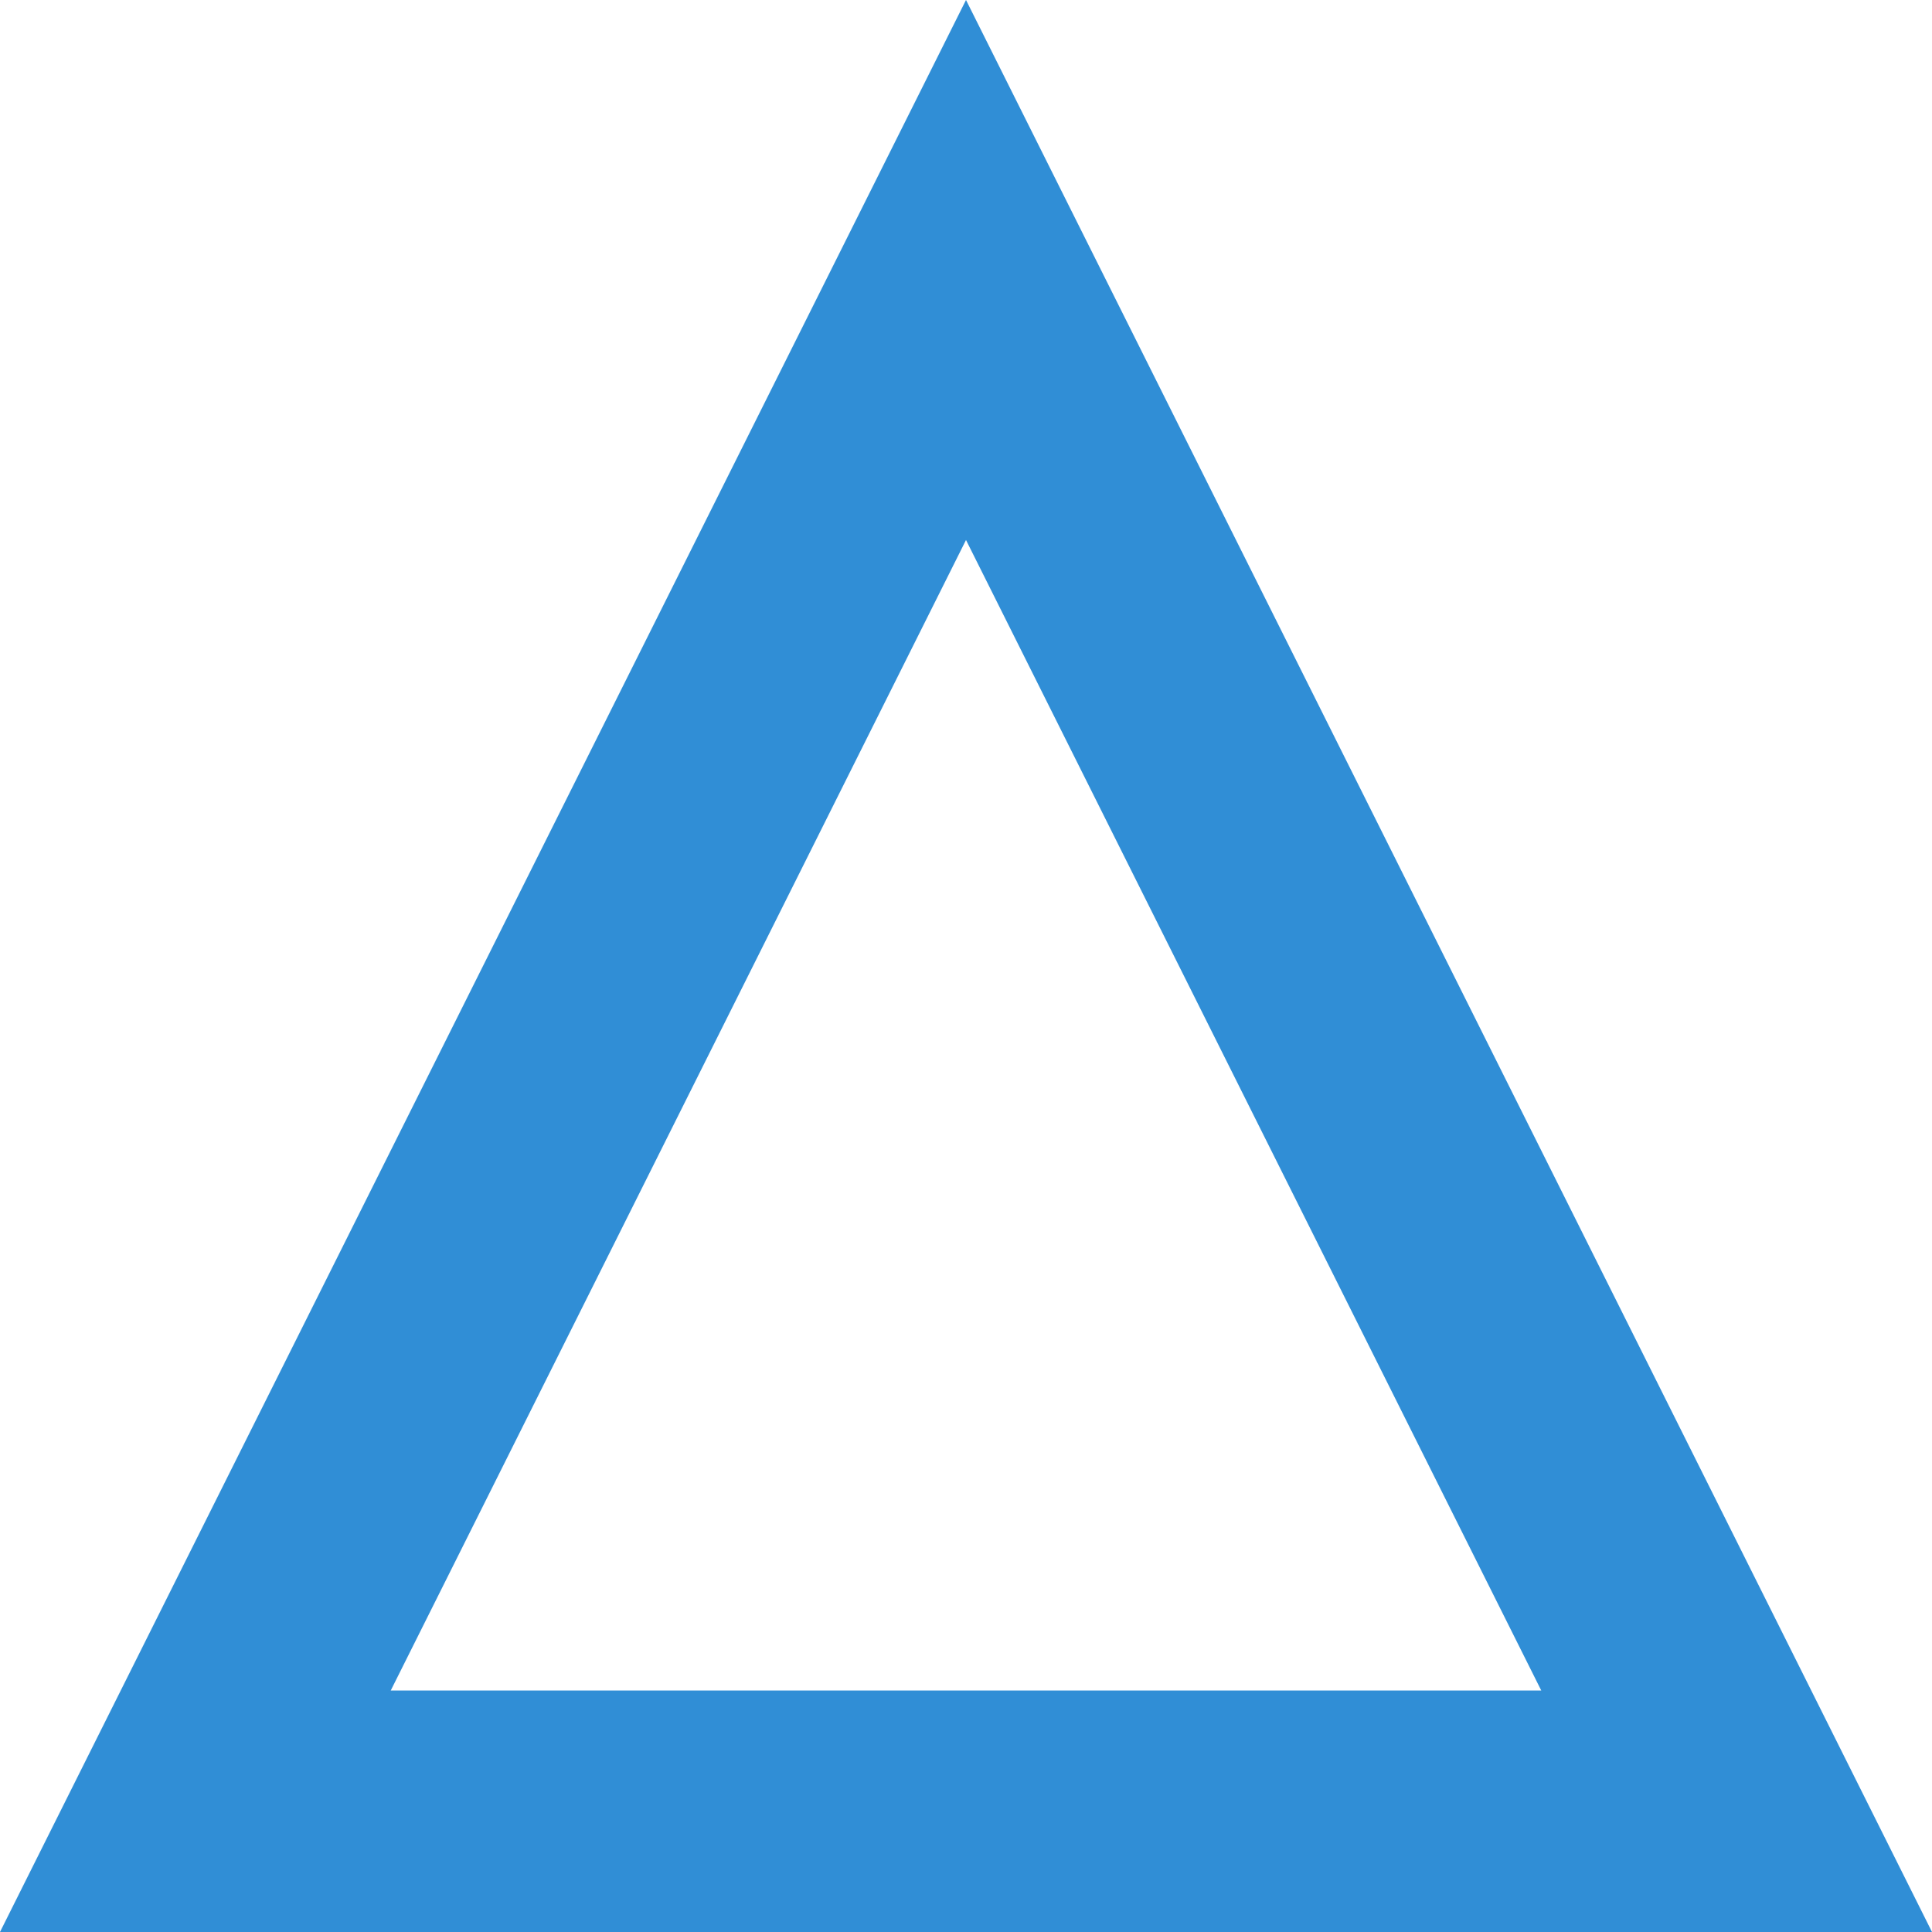 <?xml version="1.0" encoding="UTF-8"?>
<svg width="24px" height="24px" viewBox="0 0 24 24" version="1.1" xmlns="http://www.w3.org/2000/svg" xmlns:xlink="http://www.w3.org/1999/xlink">
    <title>draw_ui_5_blue</title>
    <g id="blue" stroke="none" stroke-width="1" fill="none" fill-rule="evenodd">
        <path d="M12,3.354 L21.573,22.5 L2.427,22.5 L12,3.354 Z" id="draw_ui_5_blue" stroke="#308ED6" stroke-width="3"></path>
    </g>
</svg>